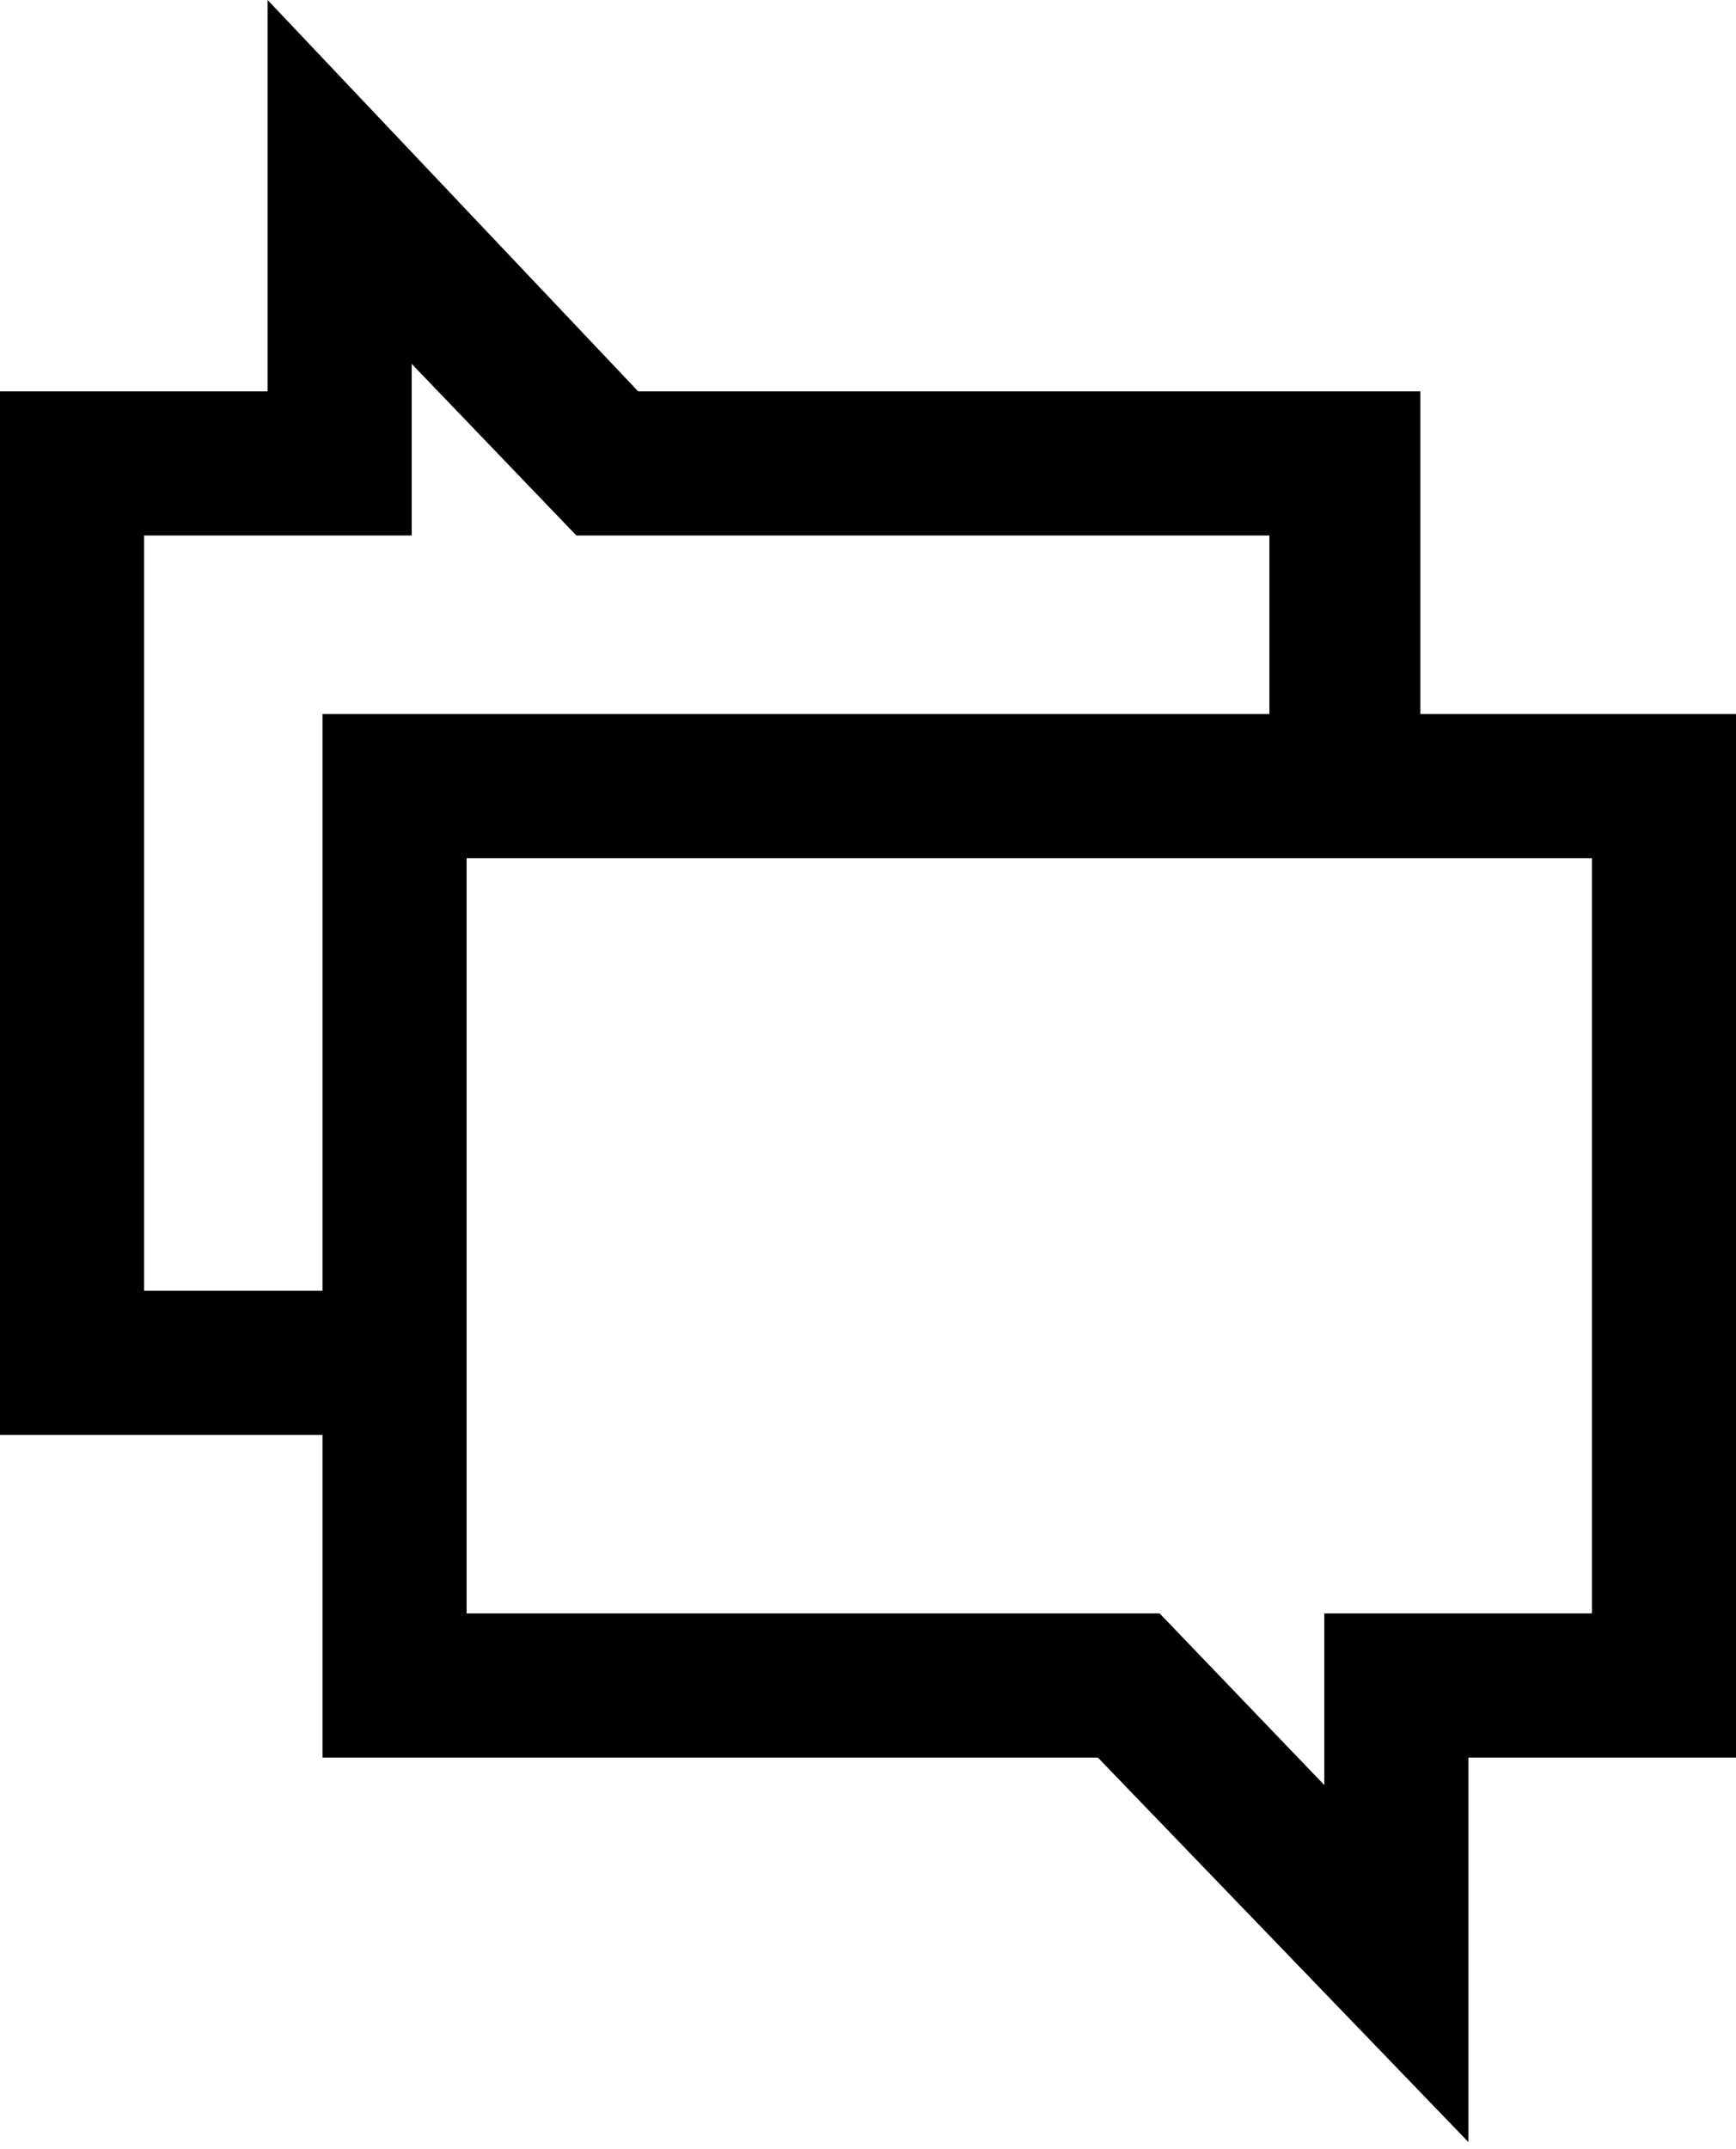 <?xml version="1.0" encoding="utf-8"?>
<!-- Generator: Adobe Illustrator 26.4.1, SVG Export Plug-In . SVG Version: 6.00 Build 0)  -->
<svg version="1.1" id="Layer_1" xmlns="http://www.w3.org/2000/svg" xmlns:xlink="http://www.w3.org/1999/xlink" x="0px" y="0px"
	 viewBox="0 0 25.3 31.3" style="enable-background:new 0 0 25.3 31.3;" xml:space="preserve">
<g id="ICON_ARTWORK">
	<path d="M20.7,10.4V5.7H9.3L3.9,0v5.7H0v15.2h4.7v4.7H16l5.4,5.6v-5.6h3.9V10.4H20.7z M19.3,23.5V26l-2.4-2.5H6.8v-11h16.4v11H19.3
		z M4.7,10.4v8.4H2.1v-11H6V5.3l2.4,2.5h10.1v2.6L4.7,10.4z"/>
</g>
</svg>
